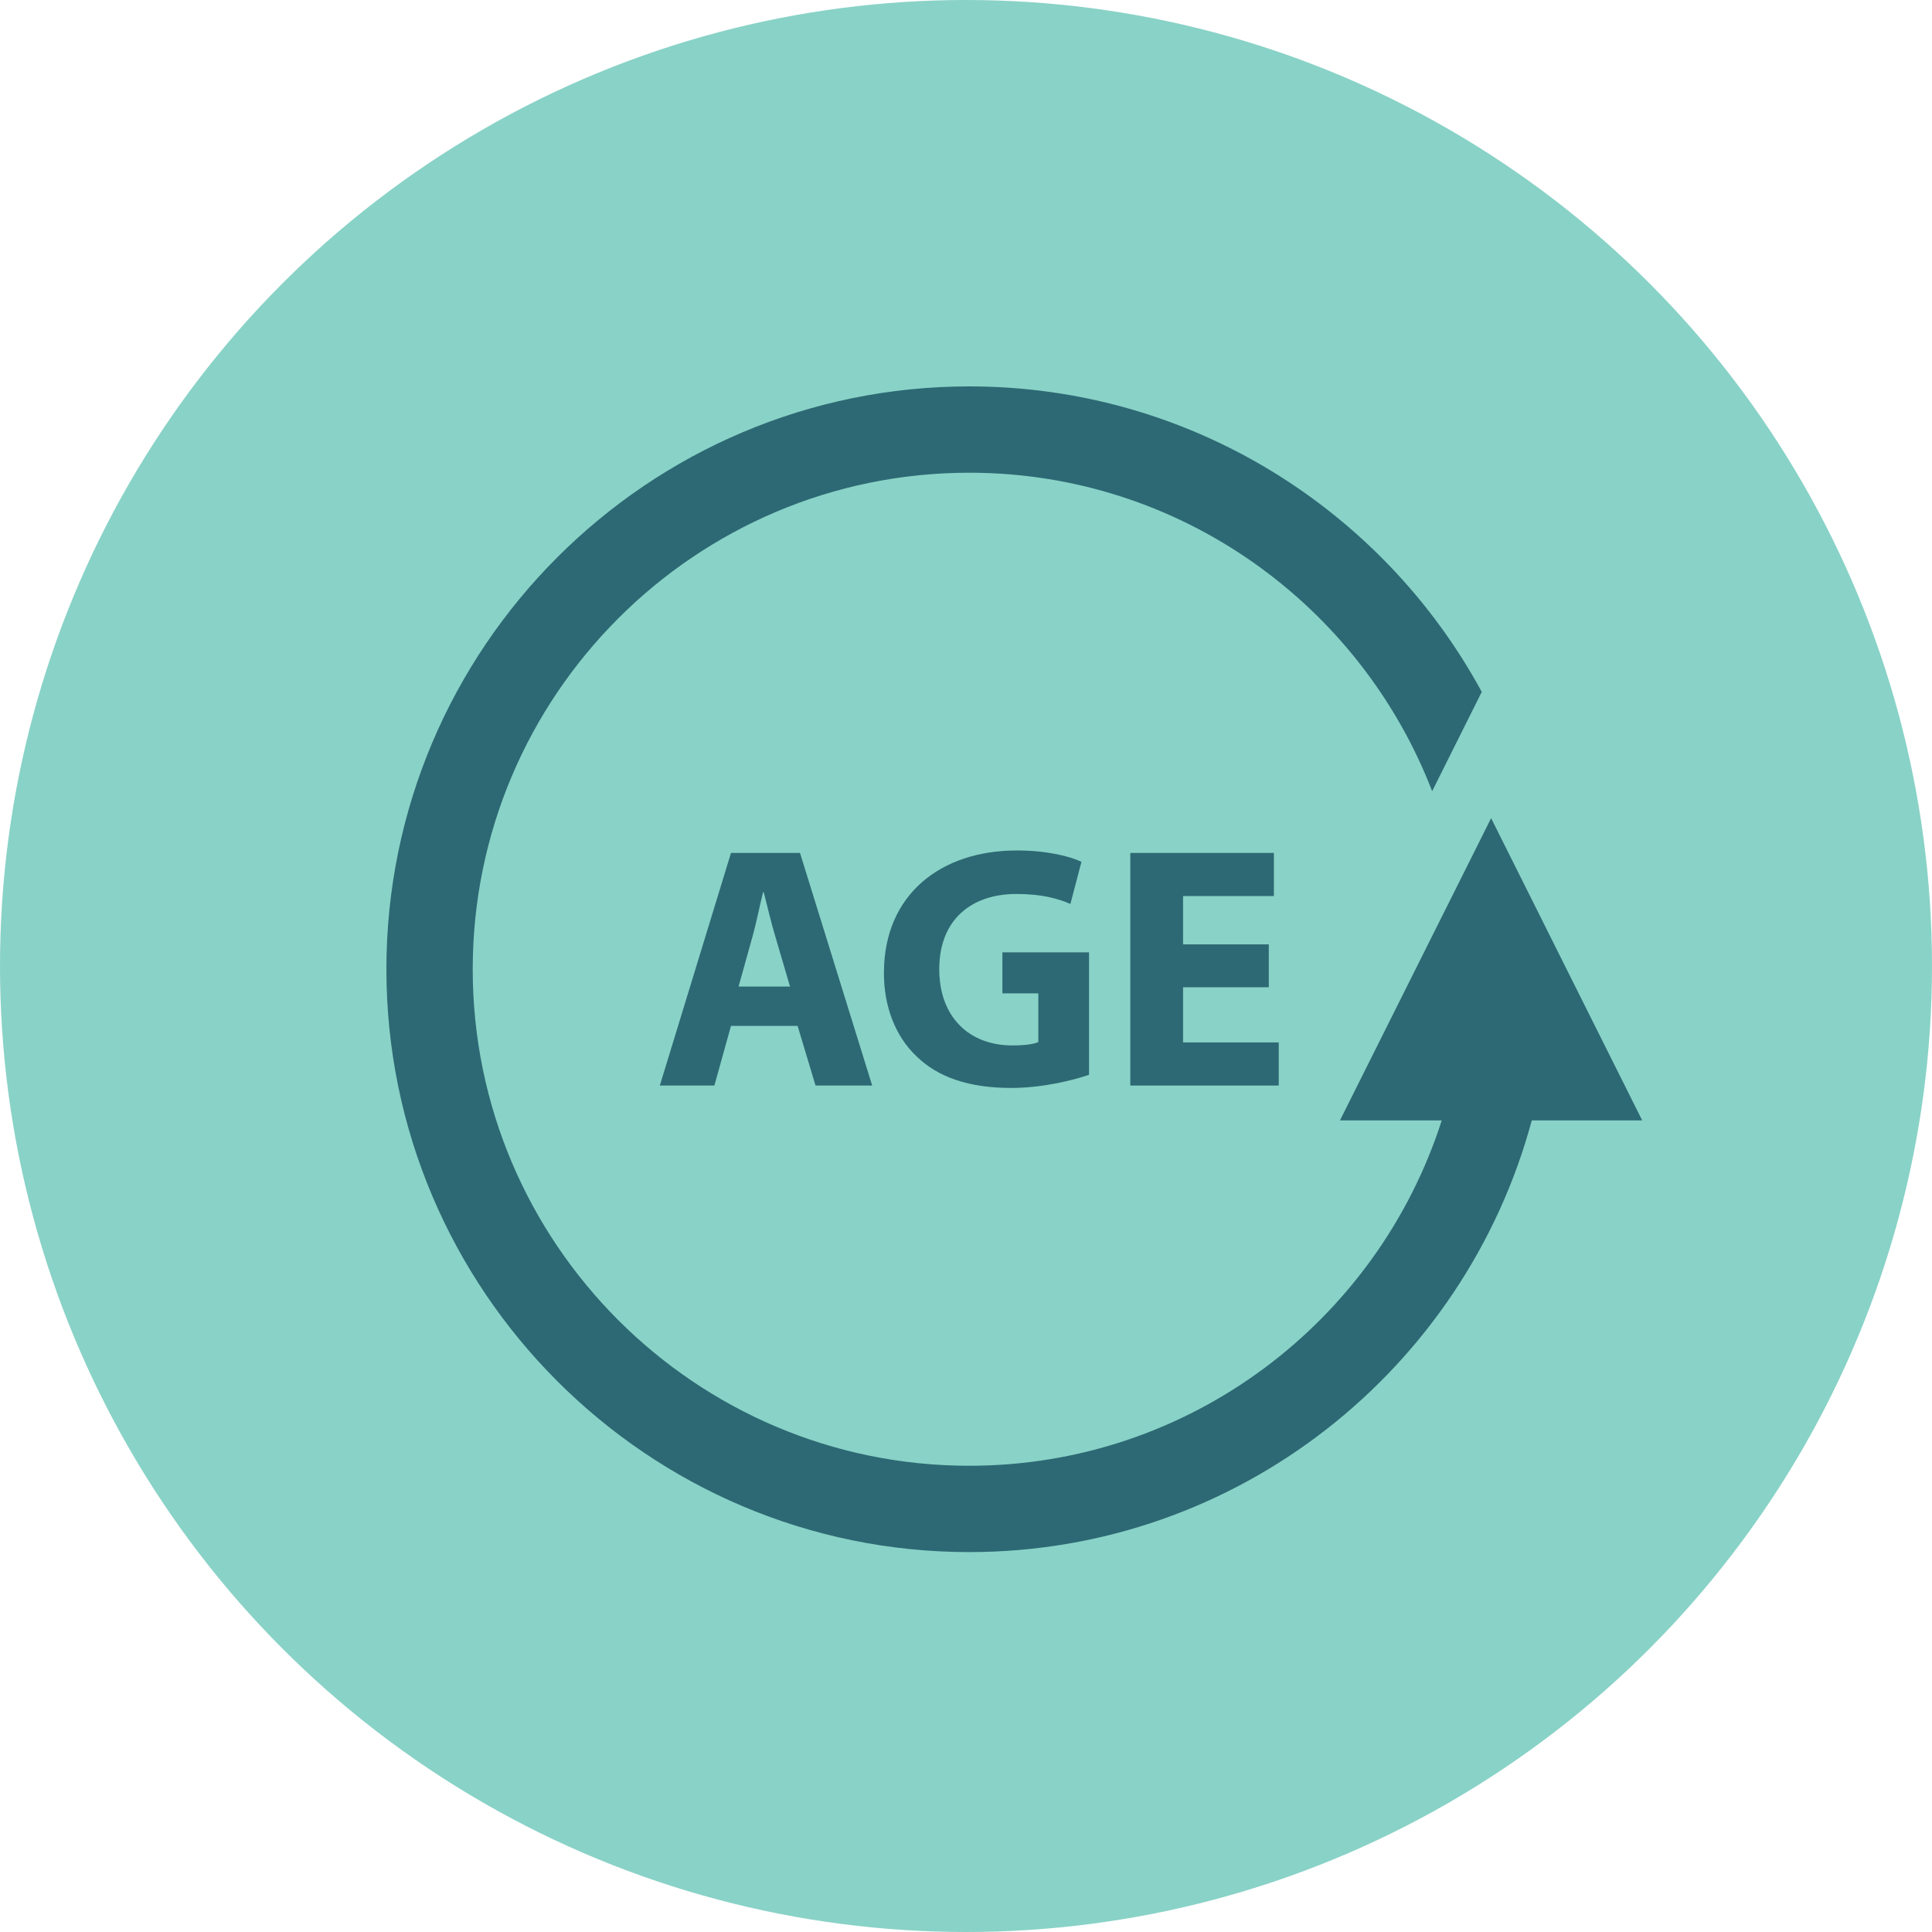 <svg width="25" height="25" viewBox="0 0 25 25" fill="none" xmlns="http://www.w3.org/2000/svg">
<circle cx="12.5" cy="12.5" r="12.5" fill="#89D2C7"/>
<path d="M21.25 14.498L19.295 10.587L17.339 14.498H18.656C17.827 17.086 15.403 18.967 12.542 18.967C8.999 18.967 6.117 16.085 6.117 12.542C6.117 9 8.999 6.117 12.542 6.117C15.271 6.117 17.603 7.831 18.532 10.238L19.174 8.953C17.897 6.601 15.403 5 12.542 5C8.384 5 5 8.383 5 12.542C5 16.701 8.384 20.084 12.542 20.084C16.024 20.084 18.956 17.711 19.821 14.498L21.25 14.498Z" fill="#2D6974"/>
<path d="M8.538 14.047H9.244L9.459 13.275H10.321L10.553 14.047H11.286L10.352 11.037H9.459L8.538 14.047ZM9.735 12.127C9.785 11.952 9.829 11.724 9.874 11.546H9.883C9.928 11.724 9.981 11.948 10.035 12.127L10.223 12.766H9.557L9.735 12.127Z" fill="#2D6974"/>
<path d="M13.15 11.568C13.48 11.568 13.685 11.626 13.851 11.697L13.994 11.152C13.846 11.081 13.547 11.005 13.159 11.005C12.171 11.005 11.444 11.576 11.438 12.577C11.434 13.019 11.586 13.412 11.863 13.672C12.14 13.94 12.537 14.078 13.087 14.078C13.484 14.078 13.882 13.98 14.092 13.908V12.323H12.971V12.854H13.436V13.484C13.382 13.511 13.257 13.528 13.101 13.528C12.542 13.528 12.154 13.162 12.154 12.541C12.154 11.89 12.582 11.568 13.15 11.568Z" fill="#2D6974"/>
<path d="M16.484 11.595V11.037H14.626V14.047H16.547V13.489H15.309V12.775H16.418V12.22H15.309V11.595H16.484Z" fill="#2D6974"/>
</svg>
